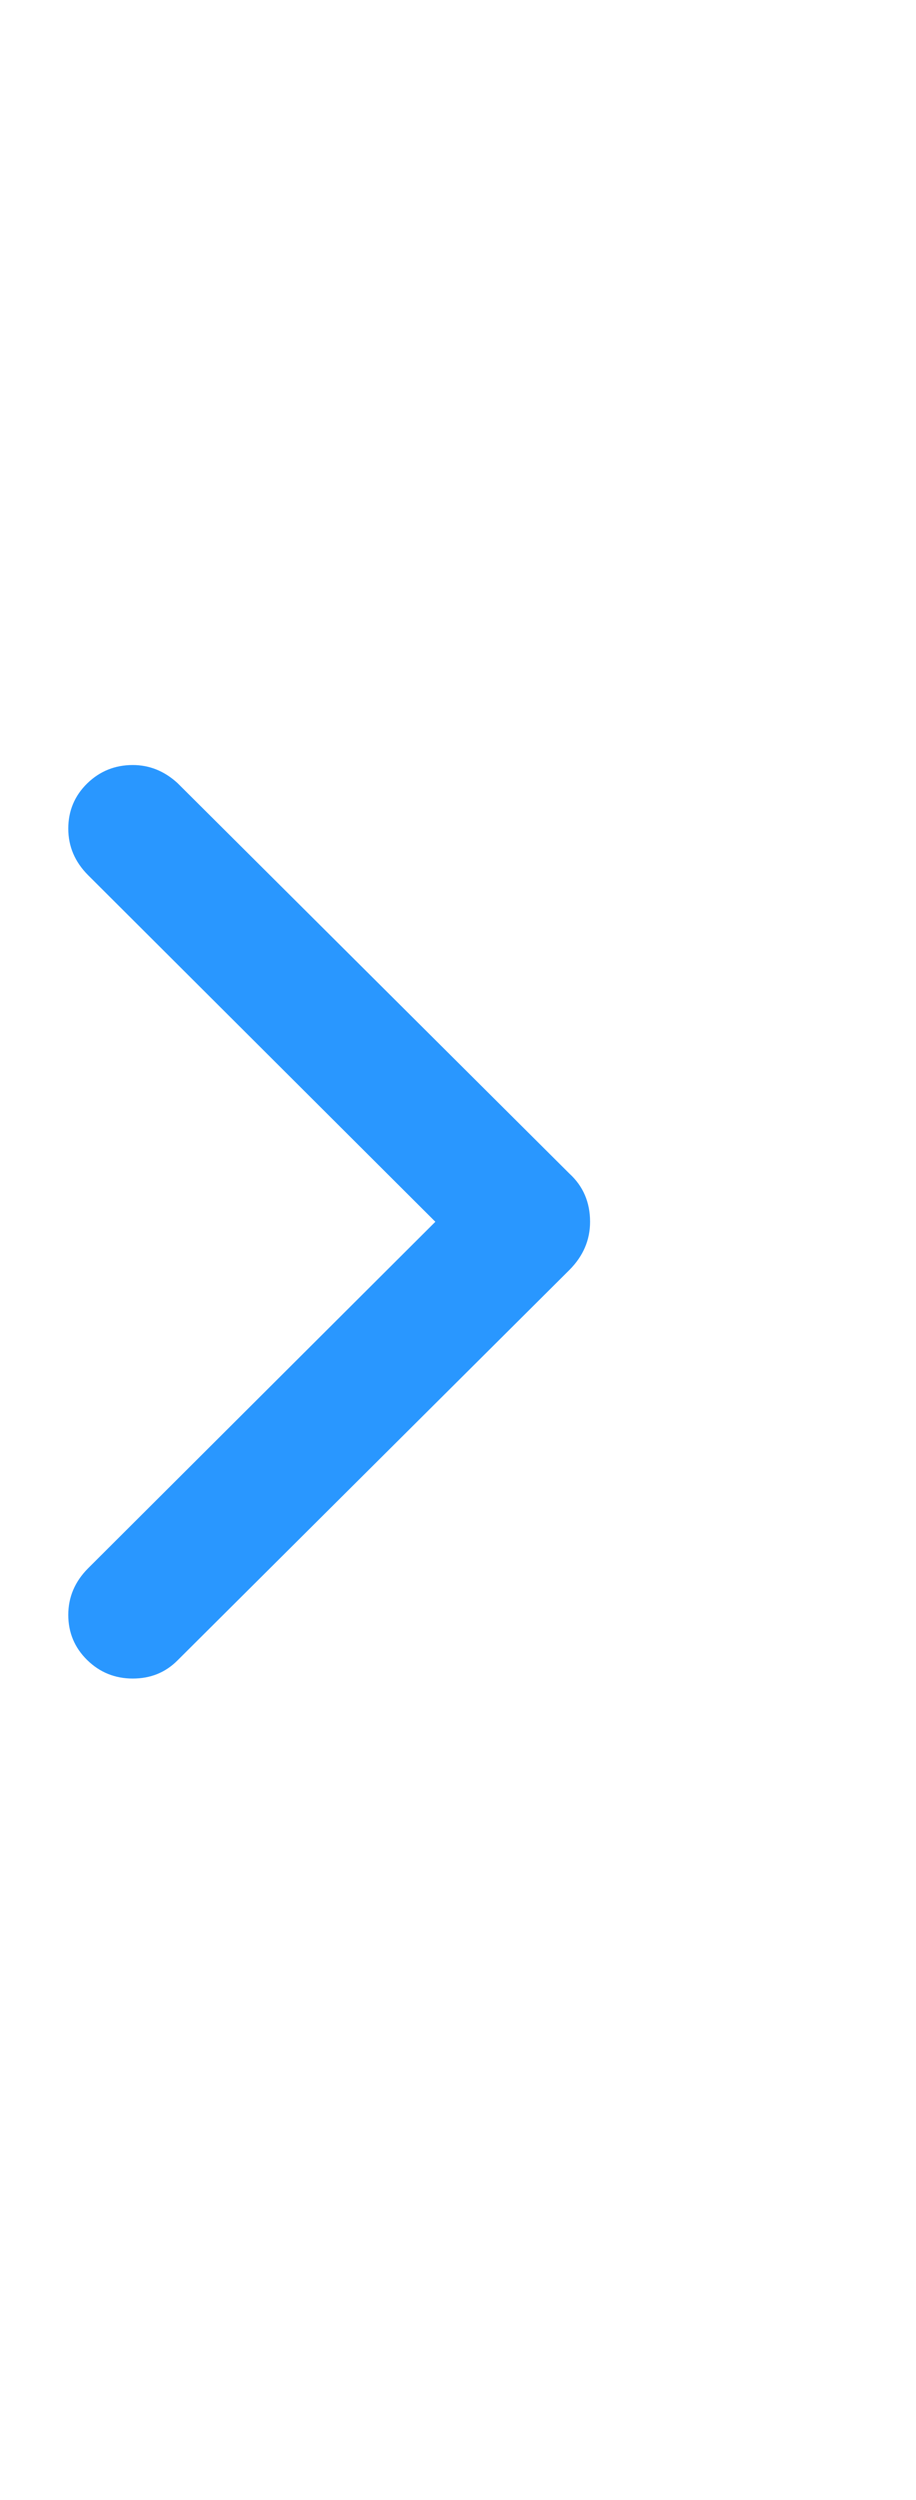 <svg width="11" height="30" viewBox="0 0 11 30" fill="none" xmlns="http://www.w3.org/2000/svg">
<g clip-path="url(#clip0_1_150)">
<path d="M1.594 20.142C1.381 20.142 1.198 20.068 1.047 19.92C0.896 19.772 0.82 19.591 0.82 19.378C0.82 19.165 0.899 18.979 1.057 18.82L5.228 14.661L1.057 10.501C0.899 10.342 0.82 10.157 0.82 9.943C0.82 9.73 0.896 9.549 1.047 9.401C1.198 9.254 1.381 9.18 1.594 9.18C1.794 9.18 1.973 9.252 2.131 9.396L6.838 14.083C7.003 14.234 7.086 14.427 7.086 14.661C7.086 14.881 7.003 15.073 6.838 15.239L2.131 19.925C1.986 20.07 1.808 20.142 1.594 20.142Z" fill="#2997FF"/>
</g>
<defs>
<clipPath id="clip0_1_150">
<rect width="9.51" height="29" fill="white" transform="matrix(1 0 0 -1 0.82 29.14)"/>
</clipPath>
</defs>
</svg>
